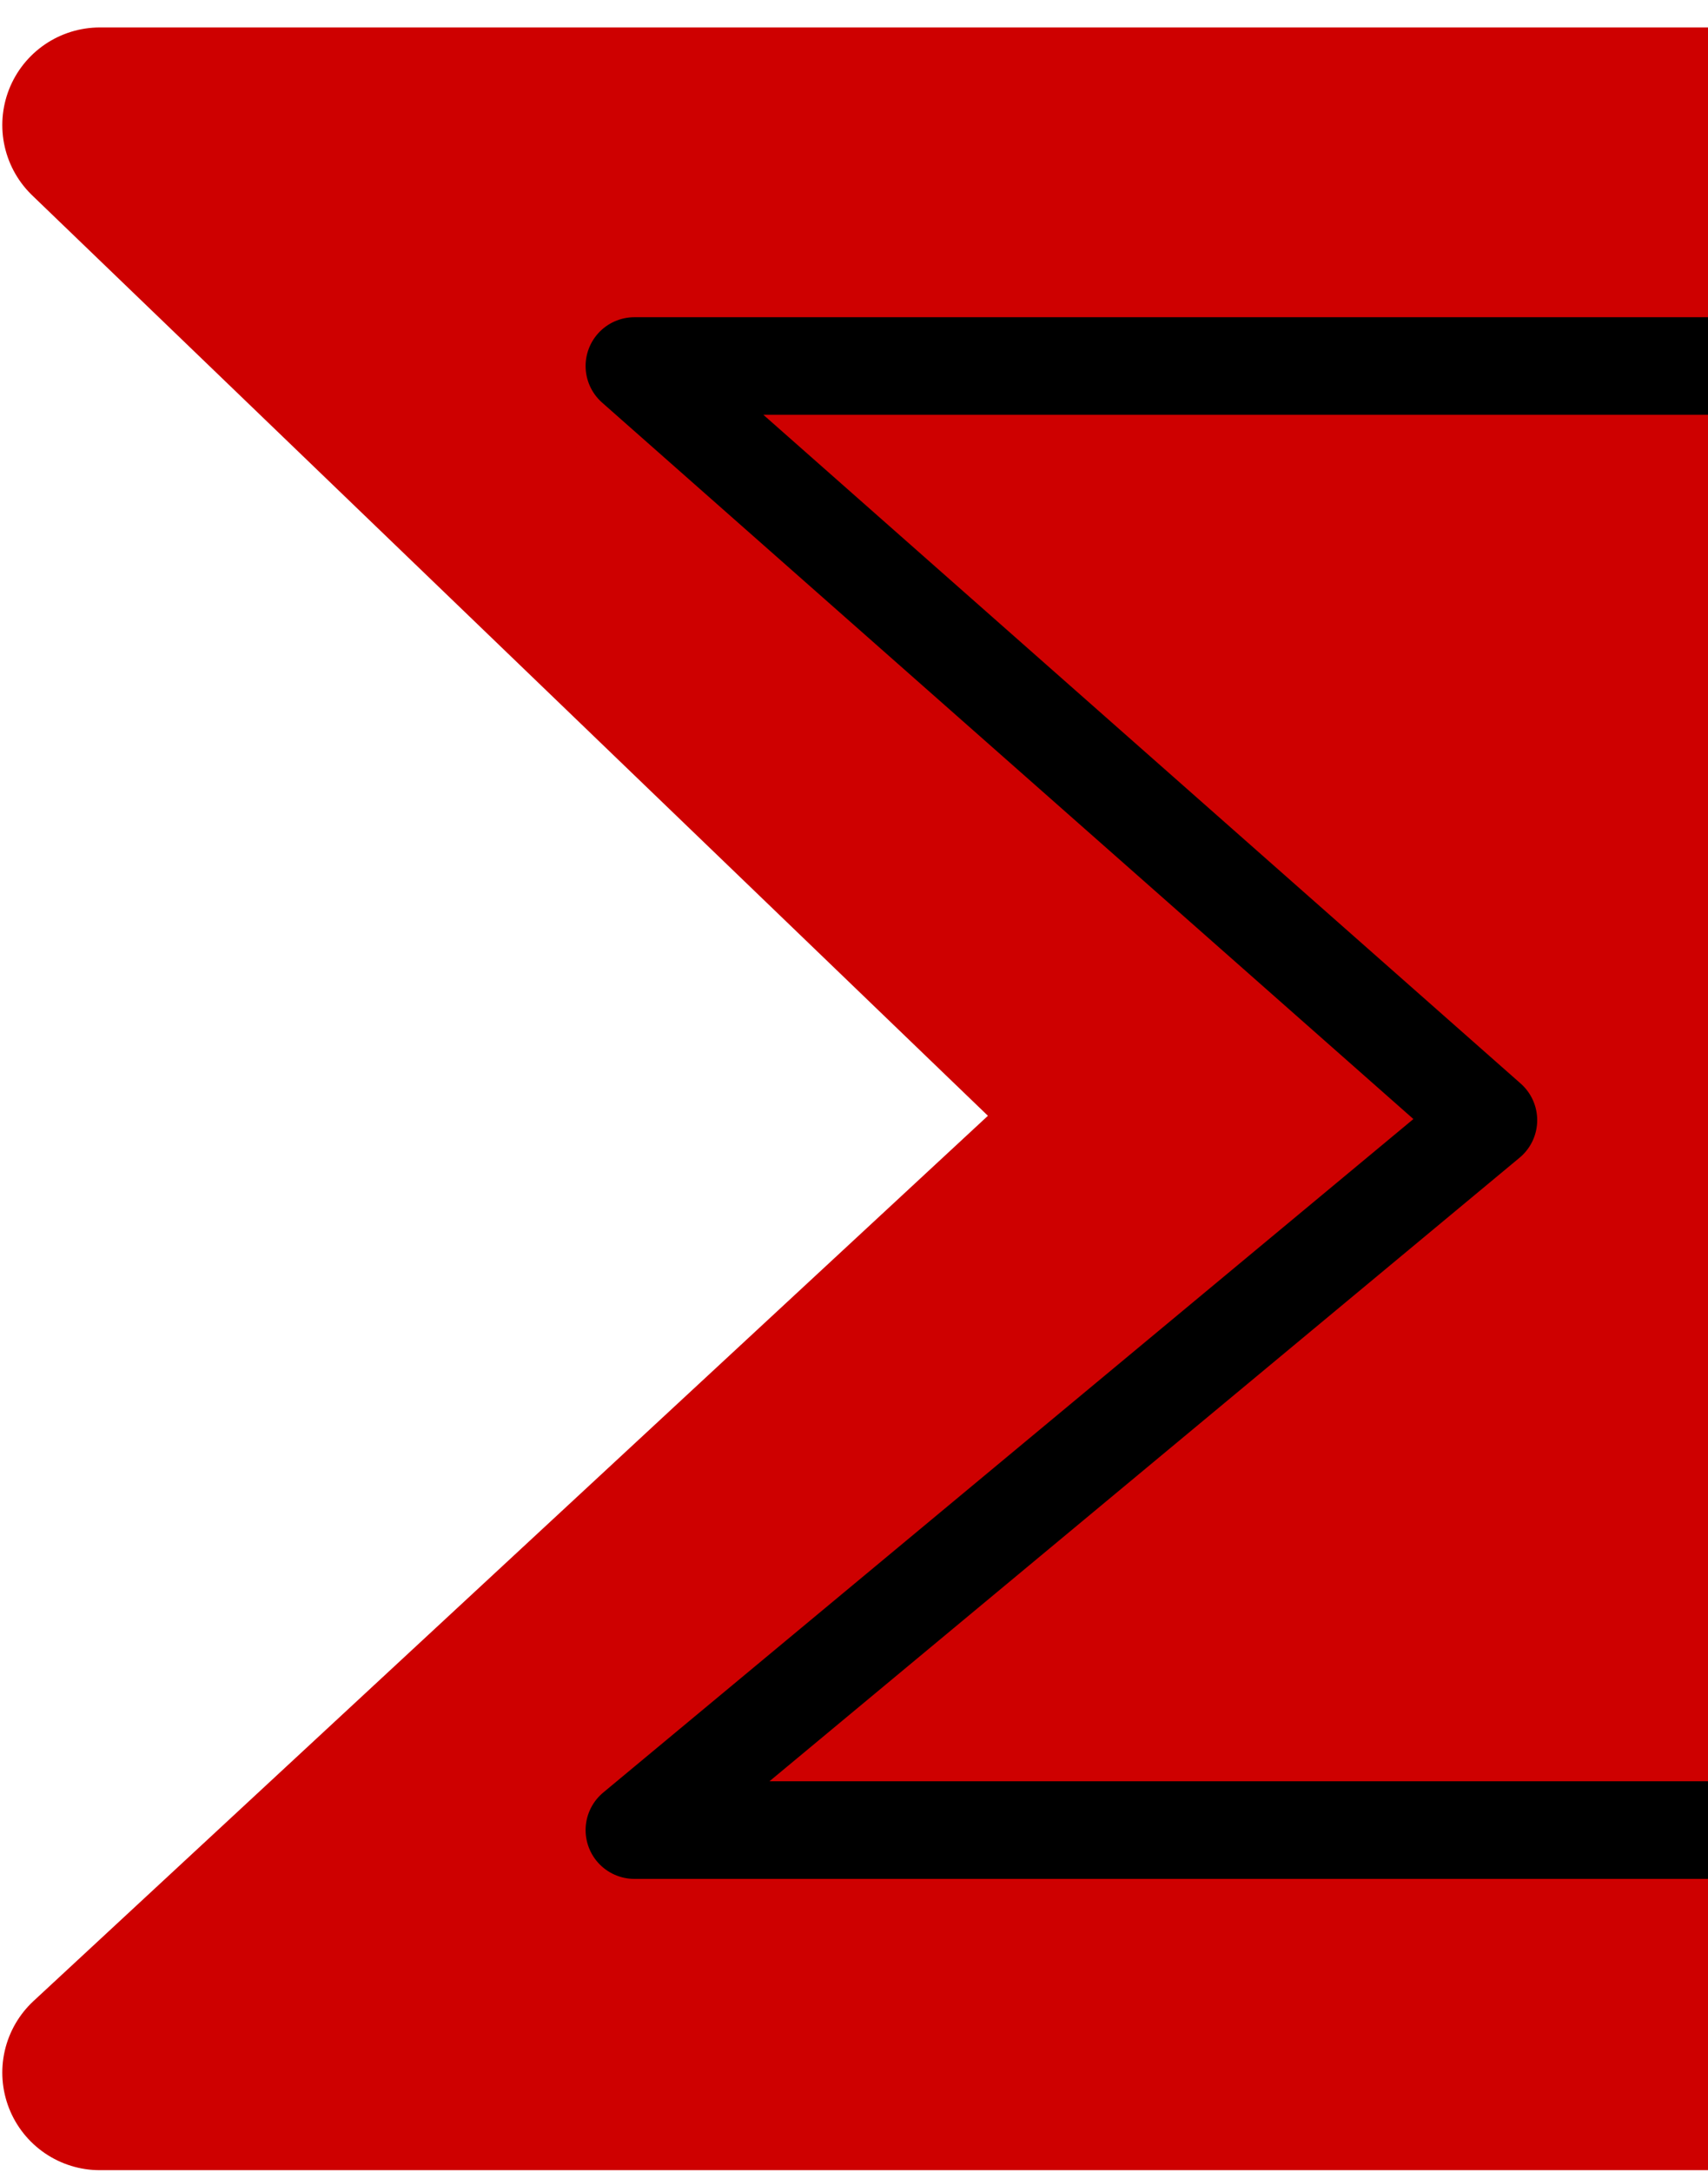 <?xml version="1.0" encoding="UTF-8" standalone="no"?>
<!-- Created with Inkscape (http://www.inkscape.org/) -->

<svg
   xmlns:dc="http://purl.org/dc/elements/1.1/"
   xmlns:cc="http://creativecommons.org/ns#"
   xmlns:rdf="http://www.w3.org/1999/02/22-rdf-syntax-ns#"
   xmlns:svg="http://www.w3.org/2000/svg"
   xmlns="http://www.w3.org/2000/svg"
   xmlns:sodipodi="http://sodipodi.sourceforge.net/DTD/sodipodi-0.dtd"
   xmlns:inkscape="http://www.inkscape.org/namespaces/inkscape"
   width="70"
   height="89"
   id="svg4035"
   version="1.1"
   inkscape:version="0.48.4 r9939"
   sodipodi:docname="bookmark_left_dark.svg">
  <defs
     id="defs4037" />
  <sodipodi:namedview
     id="base"
     pagecolor="#ffffff"
     bordercolor="#666666"
     borderopacity="1.0"
     inkscape:pageopacity="0.0"
     inkscape:pageshadow="2"
     inkscape:zoom="7.919596"
     inkscape:cx="35.742911"
     inkscape:cy="37.509274"
     inkscape:document-units="px"
     inkscape:current-layer="layer1"
     showgrid="false"
     inkscape:window-width="1920"
     inkscape:window-height="1028"
     inkscape:window-x="-8"
     inkscape:window-y="22"
     inkscape:window-maximized="1"
     fit-margin-top="0"
     fit-margin-left="0"
     fit-margin-right="0"
     fit-margin-bottom="0" />
  <g
     inkscape:label="Layer 1"
     inkscape:groupmode="layer"
     id="layer1"
     transform="translate(-114.332,-219.549)">
    <path
       style="fill:#ce0000;fill-opacity:1;stroke:#ce0000;stroke-width:8;stroke-linejoin:round;stroke-miterlimit:4;stroke-opacity:1;stroke-dasharray:none"
       d="M 4.094,5.125 46.312,45.781 4.094,84.938 70,84.937 70,5.125 z m 212.594,0 0,79.812 251.875,0 0,-79.812 z"
       transform="translate(114.332,219.549)"
       id="rect3791-3"
       inkscape:connector-curvature="0"
       sodipodi:nodetypes="ccccccccccc" />
    <path
       style="fill:none;stroke:#000000;stroke-width:4;stroke-linecap:round;stroke-linejoin:round;stroke-miterlimit:4;stroke-opacity:1;stroke-dasharray:none;marker-start:none"
       d="m 140.332,234.549 35,30.906 -35,29.094 75.594,0 0,-60 z m 143.5,4.188 0,51.688 281.781,0 -0.188,-25.844 0.188,-25.844 z"
       id="rect3791-2-1"
       inkscape:connector-curvature="0"
       sodipodi:nodetypes="cccccccccccc" />
  </g>
</svg>
